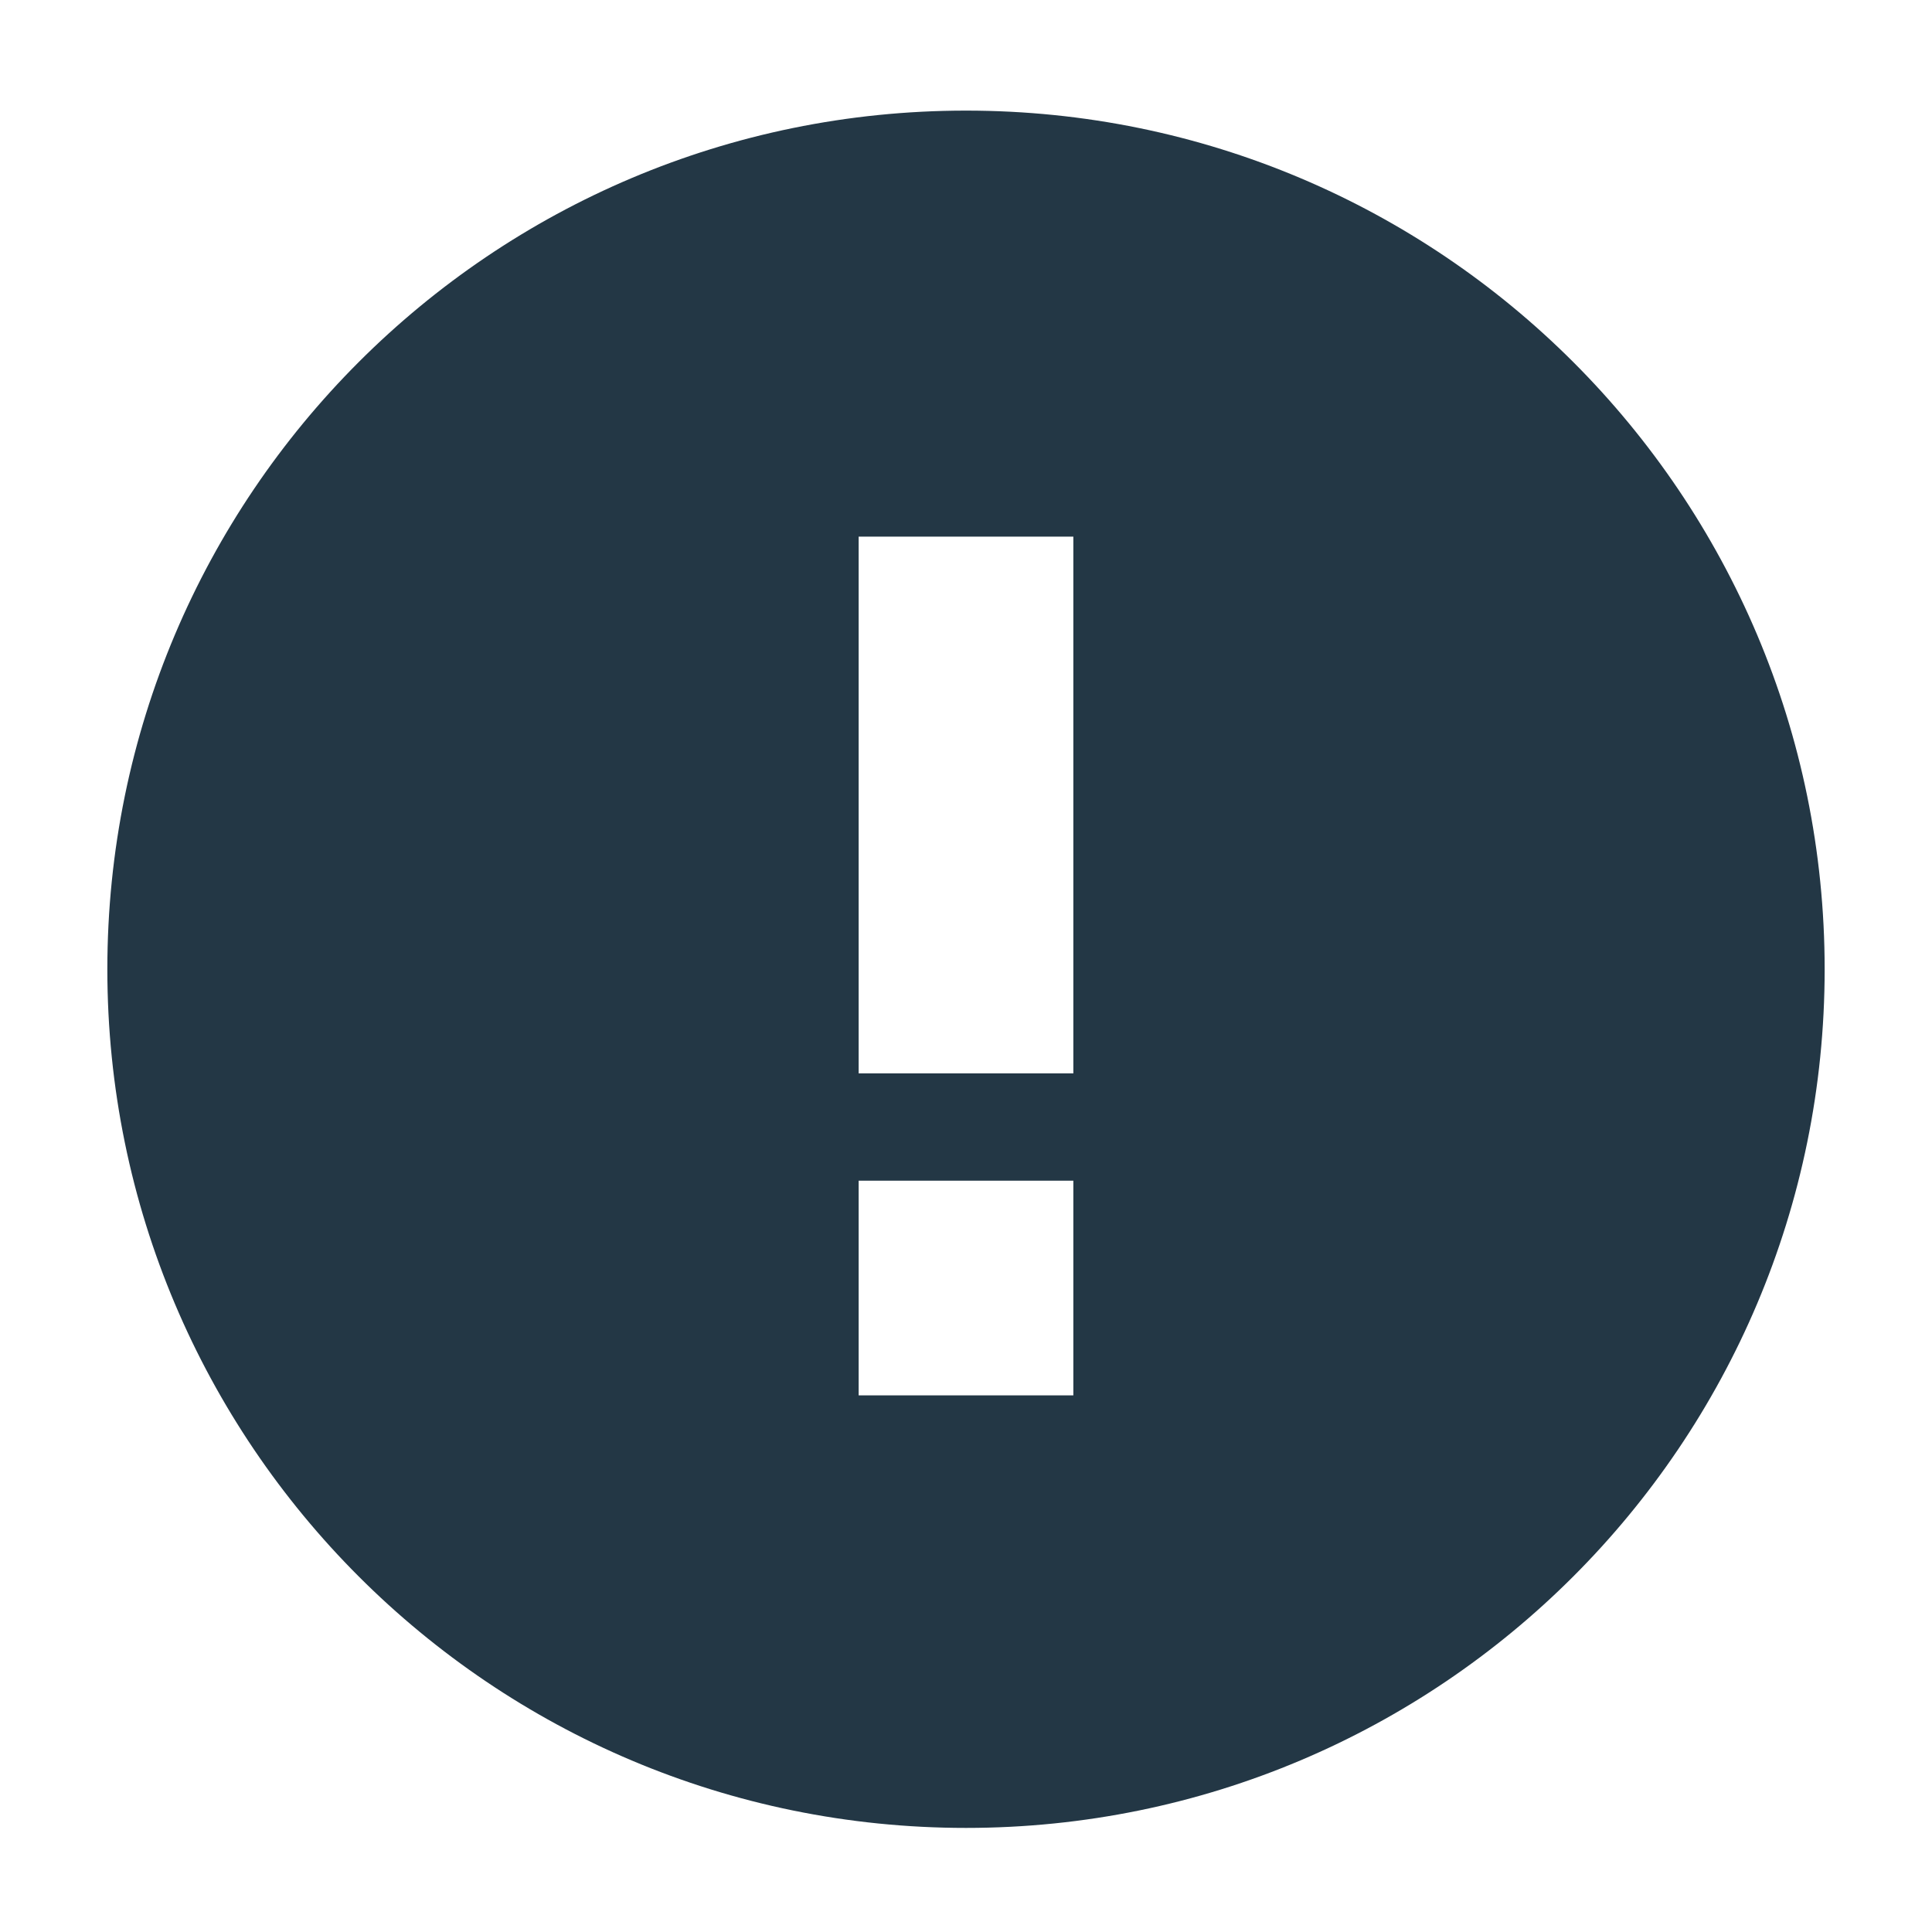 <?xml version="1.0" encoding="UTF-8"?>
<svg width="16px" height="16px" viewBox="0 0 16 16" version="1.1" xmlns="http://www.w3.org/2000/svg" xmlns:xlink="http://www.w3.org/1999/xlink">
    <title>Icons/Alert/error</title>
    <g id="Icons/Alert/error" stroke="none" stroke-width="1" fill="none" fill-rule="evenodd">
        <rect id="Spacer" fill-opacity="0" fill="#D8D8D8" x="0" y="0" width="16" height="16"></rect>
        <path d="M8,0.916 C4.071,0.916 0.889,4.098 0.889,8.027 C0.889,11.956 4.071,15.138 8,15.138 C11.929,15.138 15.111,11.956 15.111,8.027 C15.111,4.098 11.929,0.916 8,0.916 Z M8.889,11.556 L7.111,11.556 L7.111,9.778 L8.889,9.778 L8.889,11.556 Z M8.889,8.889 L7.111,8.889 L7.111,4.444 L8.889,4.444 L8.889,8.889 Z" id="Icons/Alert/ic_error_18px" fill="#233745" fill-rule="nonzero"></path>
    </g>
</svg>